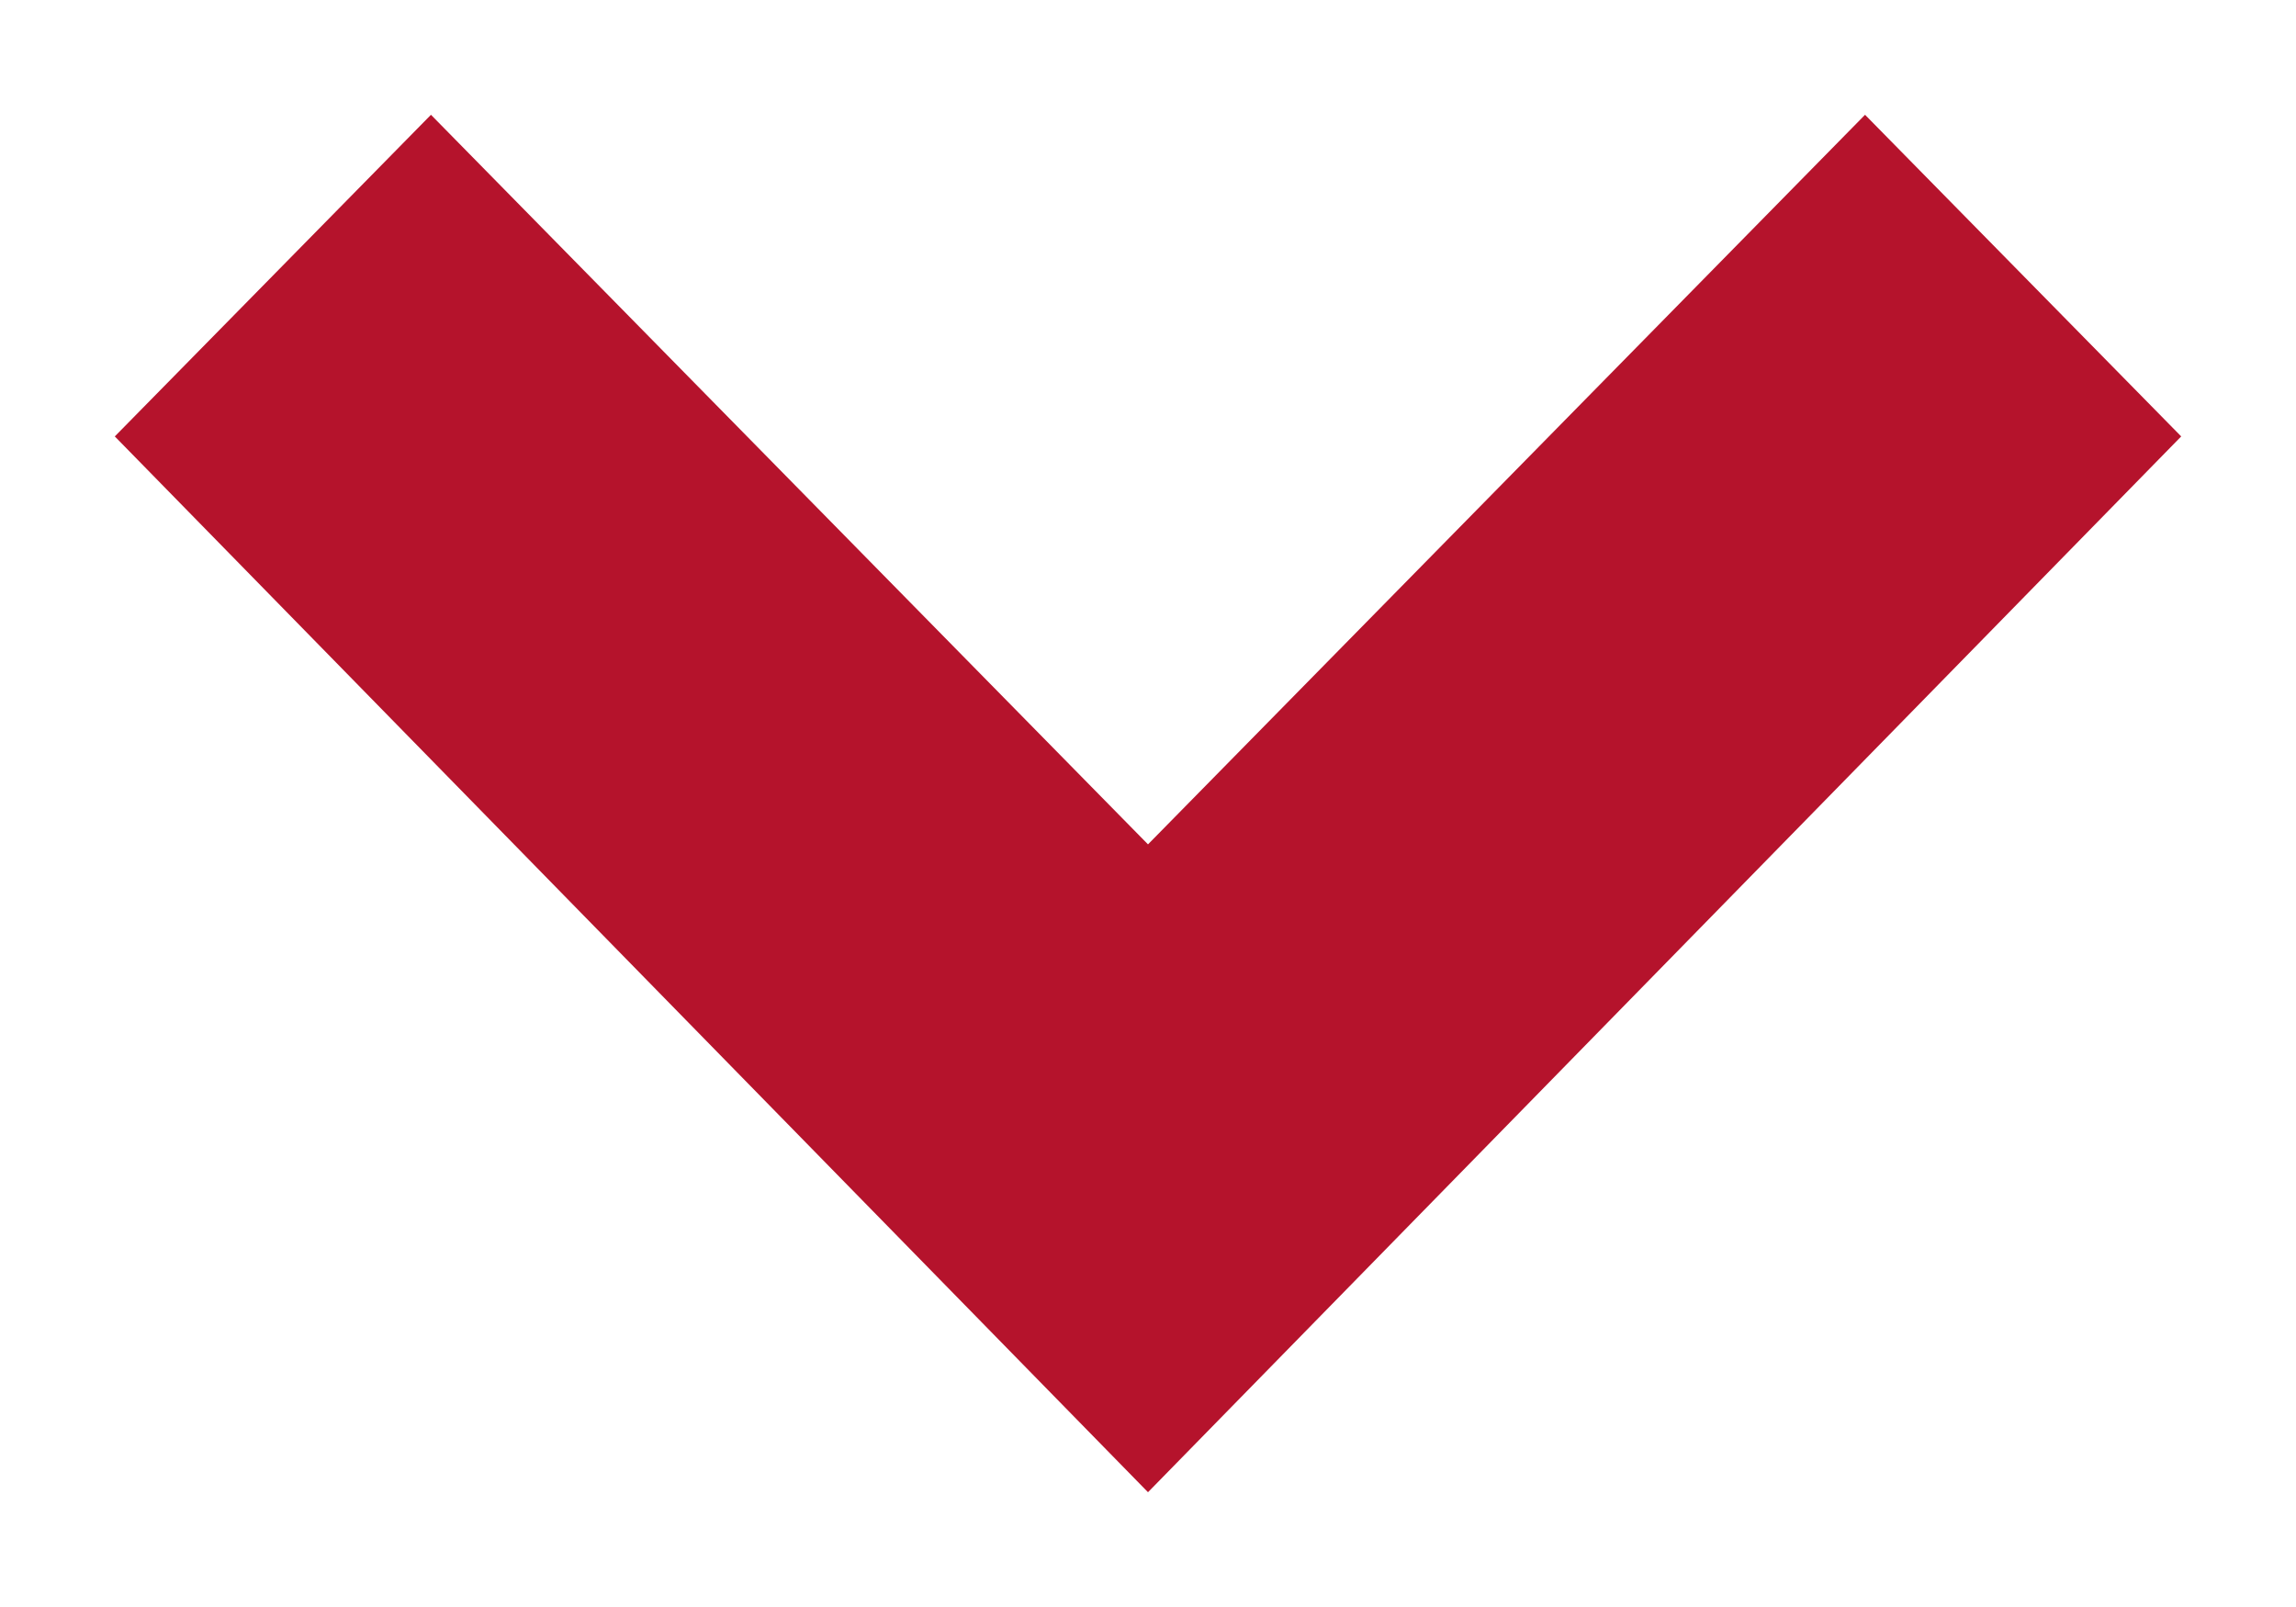 <?xml version="1.0" encoding="UTF-8" standalone="no"?>
<svg width="10px" height="7px" viewBox="0 0 10 7" version="1.1" xmlns="http://www.w3.org/2000/svg" xmlns:xlink="http://www.w3.org/1999/xlink">
    <!-- Generator: Sketch 43.1 (39012) - http://www.bohemiancoding.com/sketch -->
    <title>down-arrow</title>
    <desc>Created with Sketch.</desc>
    <defs></defs>
    <g id="Page-1" stroke="none" stroke-width="1" fill="none" fill-rule="evenodd">
        <g id="down-arrow" fill-rule="nonzero" fill="#B5132C">
            <polygon id="Arrow" transform="translate(5, 3.5) rotate(90) translate(-5, -3.5) " points="3.401 -1 2 0.377 5.178 3.5 2 6.623 3.401 8 8 3.5"></polygon>
        </g>
    </g>
</svg>